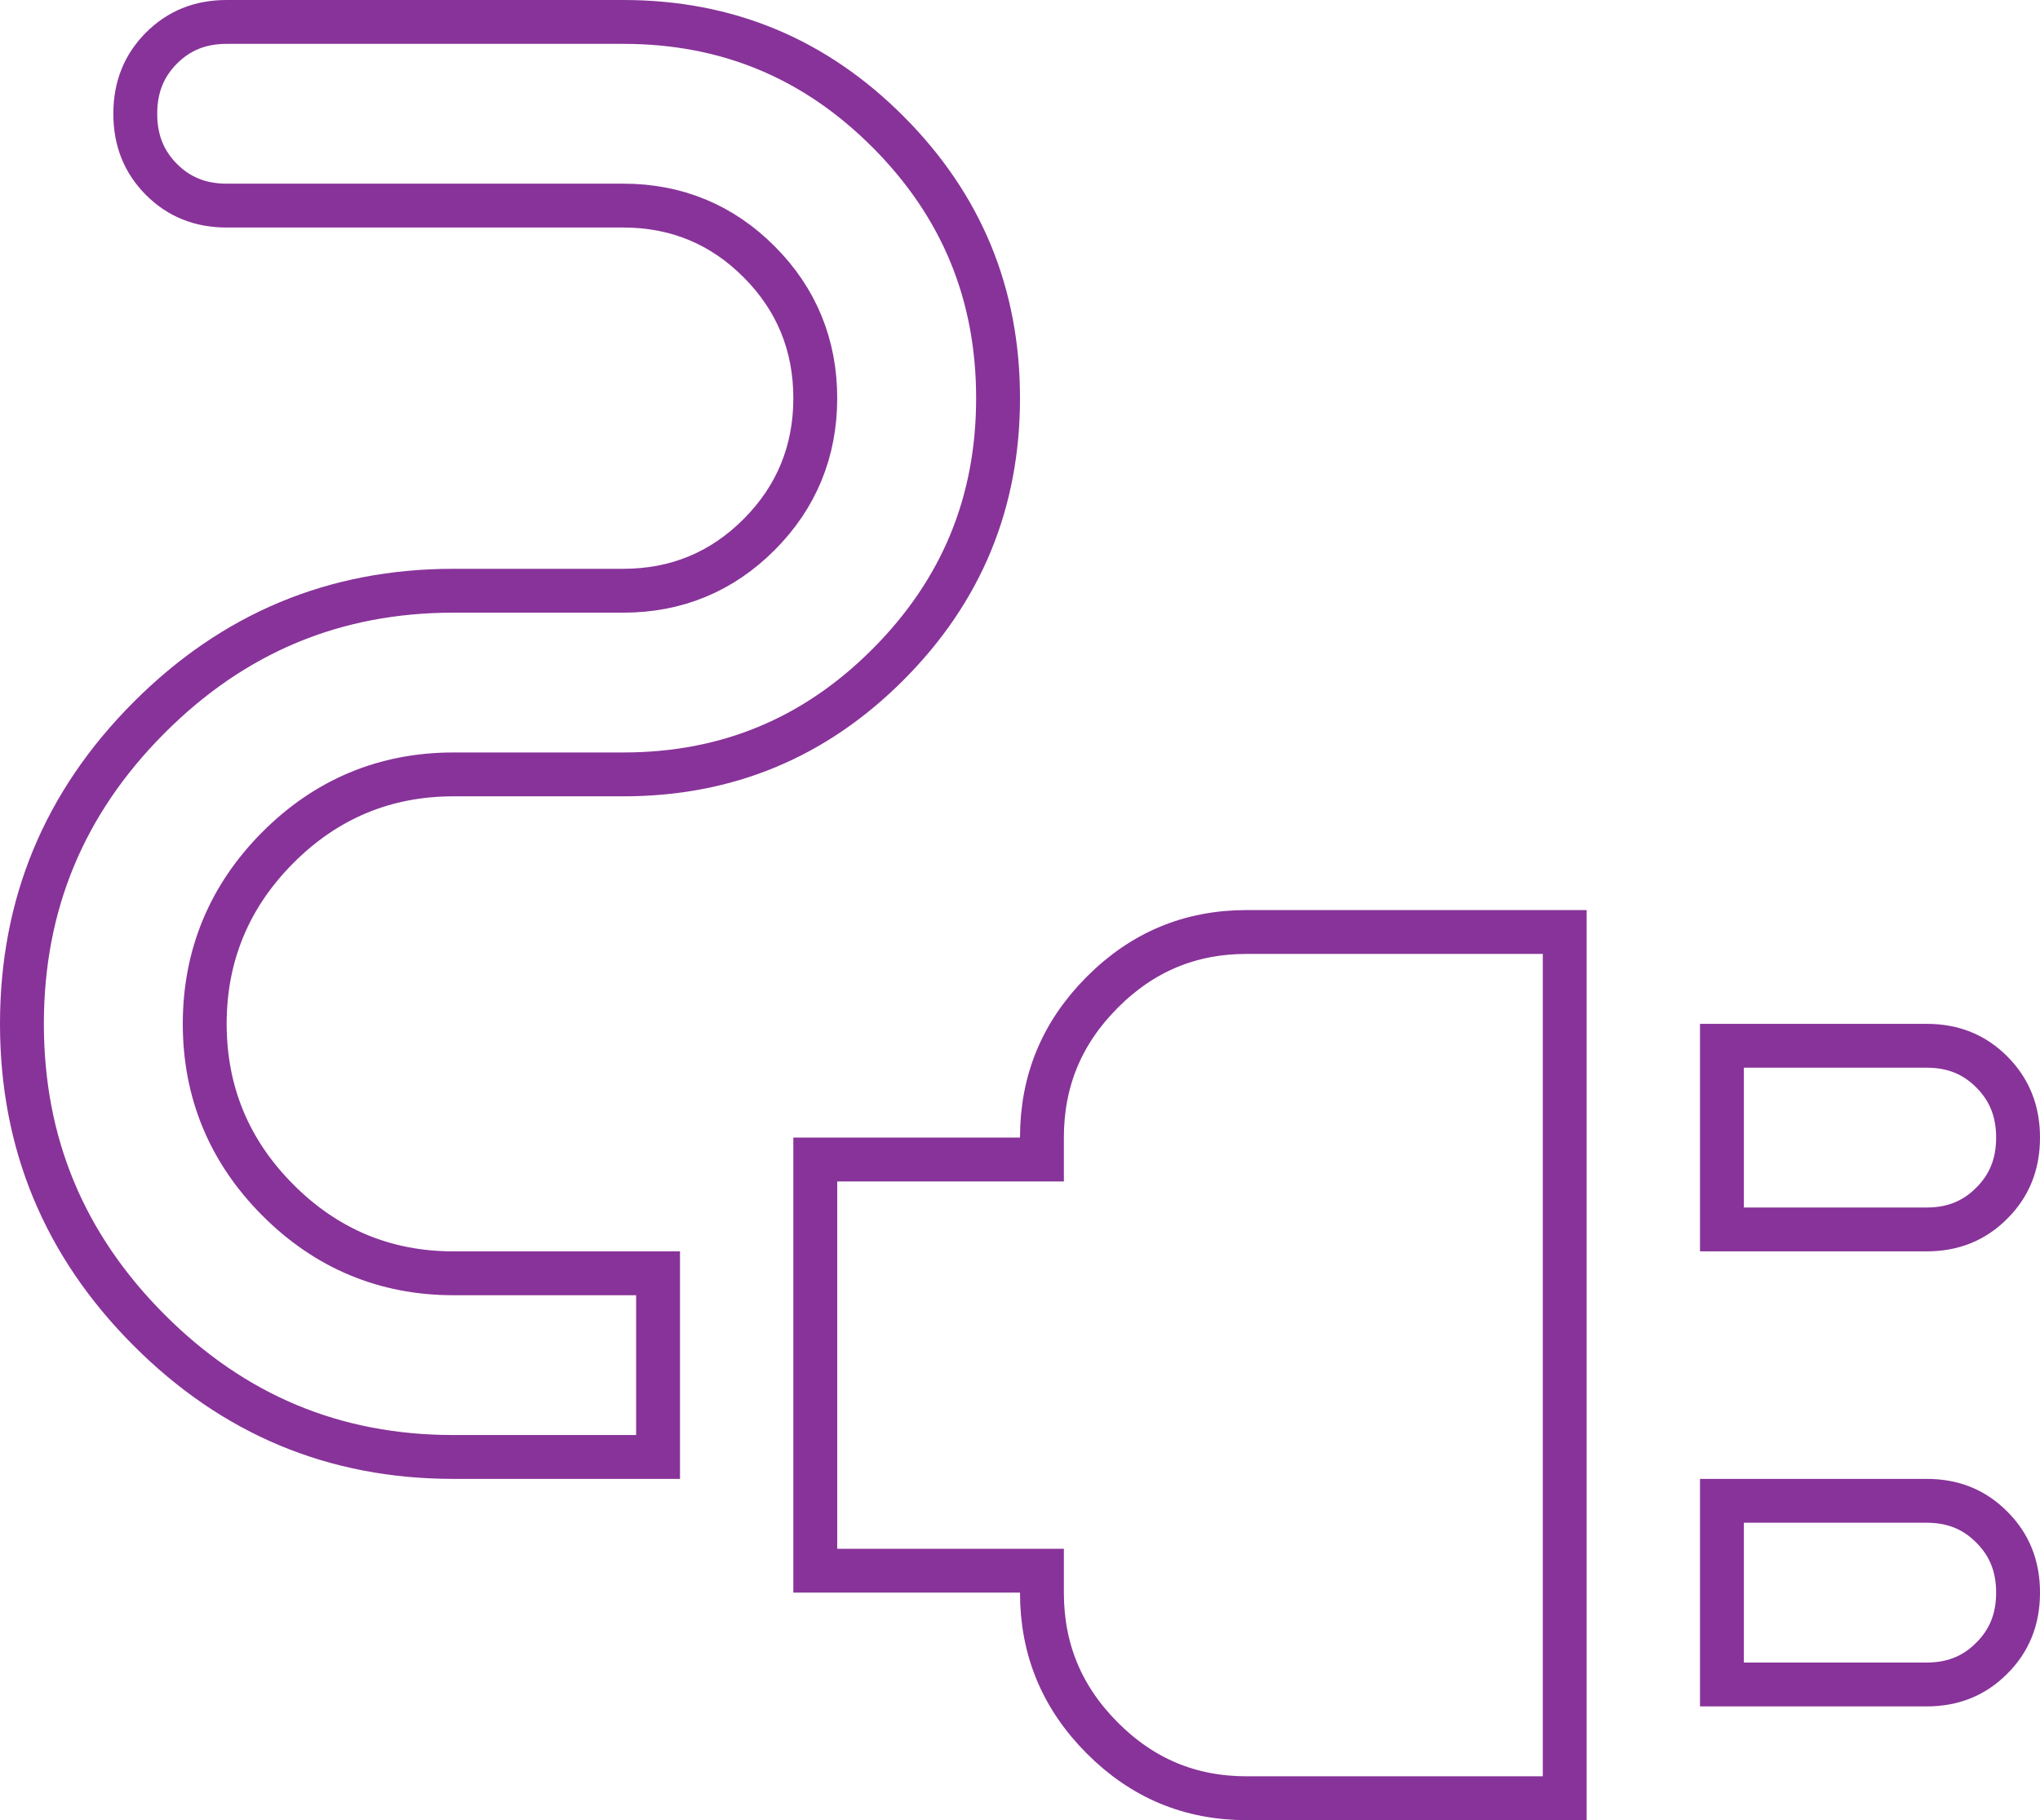 <svg width="93" height="83" viewBox="0 0 93 83" fill="none" xmlns="http://www.w3.org/2000/svg">
<path d="M87.833 56.063H78.5V47.688H87.833C89.045 47.688 90.012 48.087 90.803 48.882C91.6 49.681 92 50.657 92 51.875C92 53.094 91.6 54.066 90.805 54.862L90.802 54.864C90.01 55.662 89.043 56.063 87.833 56.063ZM87.833 76.813H78.5V68.438H87.833C89.043 68.438 90.01 68.838 90.802 69.636L90.805 69.639C91.6 70.434 92 71.407 92 72.625C92 73.844 91.6 74.817 90.805 75.612L90.802 75.614C90.01 76.412 89.043 76.813 87.833 76.813ZM47.5 72.625V71.625H46.5H37.167V52.875H46.5H47.5V51.875C47.5 49.288 48.407 47.098 50.246 45.251C52.083 43.408 54.26 42.5 56.833 42.5H71.333V82H56.833C54.26 82 52.083 81.093 50.246 79.249C48.407 77.402 47.5 75.212 47.5 72.625ZM20.667 66.438C15.252 66.438 10.641 64.514 6.779 60.637C2.918 56.76 1 52.128 1 46.688C1 41.248 2.918 36.616 6.779 32.739C10.641 28.862 15.252 26.938 20.667 26.938H28.417C30.833 26.938 32.918 26.076 34.612 24.371C36.31 22.67 37.167 20.579 37.167 18.157C37.167 15.734 36.31 13.643 34.612 11.942C32.918 10.237 30.833 9.375 28.417 9.375H10.333C9.123 9.375 8.153 8.976 7.358 8.181C6.566 7.382 6.167 6.407 6.167 5.188C6.167 3.969 6.566 2.994 7.358 2.195C8.153 1.4 9.123 1 10.333 1H28.417C33.145 1 37.152 2.666 40.496 6.023C43.839 9.38 45.5 13.406 45.5 18.157C45.5 22.907 43.839 26.933 40.496 30.29C37.152 33.647 33.145 35.313 28.417 35.313H20.667C17.557 35.313 14.871 36.435 12.663 38.652C10.452 40.872 9.333 43.568 9.333 46.688C9.333 49.807 10.452 52.502 12.663 54.719C14.871 56.938 17.557 58.063 20.667 58.063H30V66.438H20.667Z" stroke="#883399" stroke-width="2"/>
</svg>
